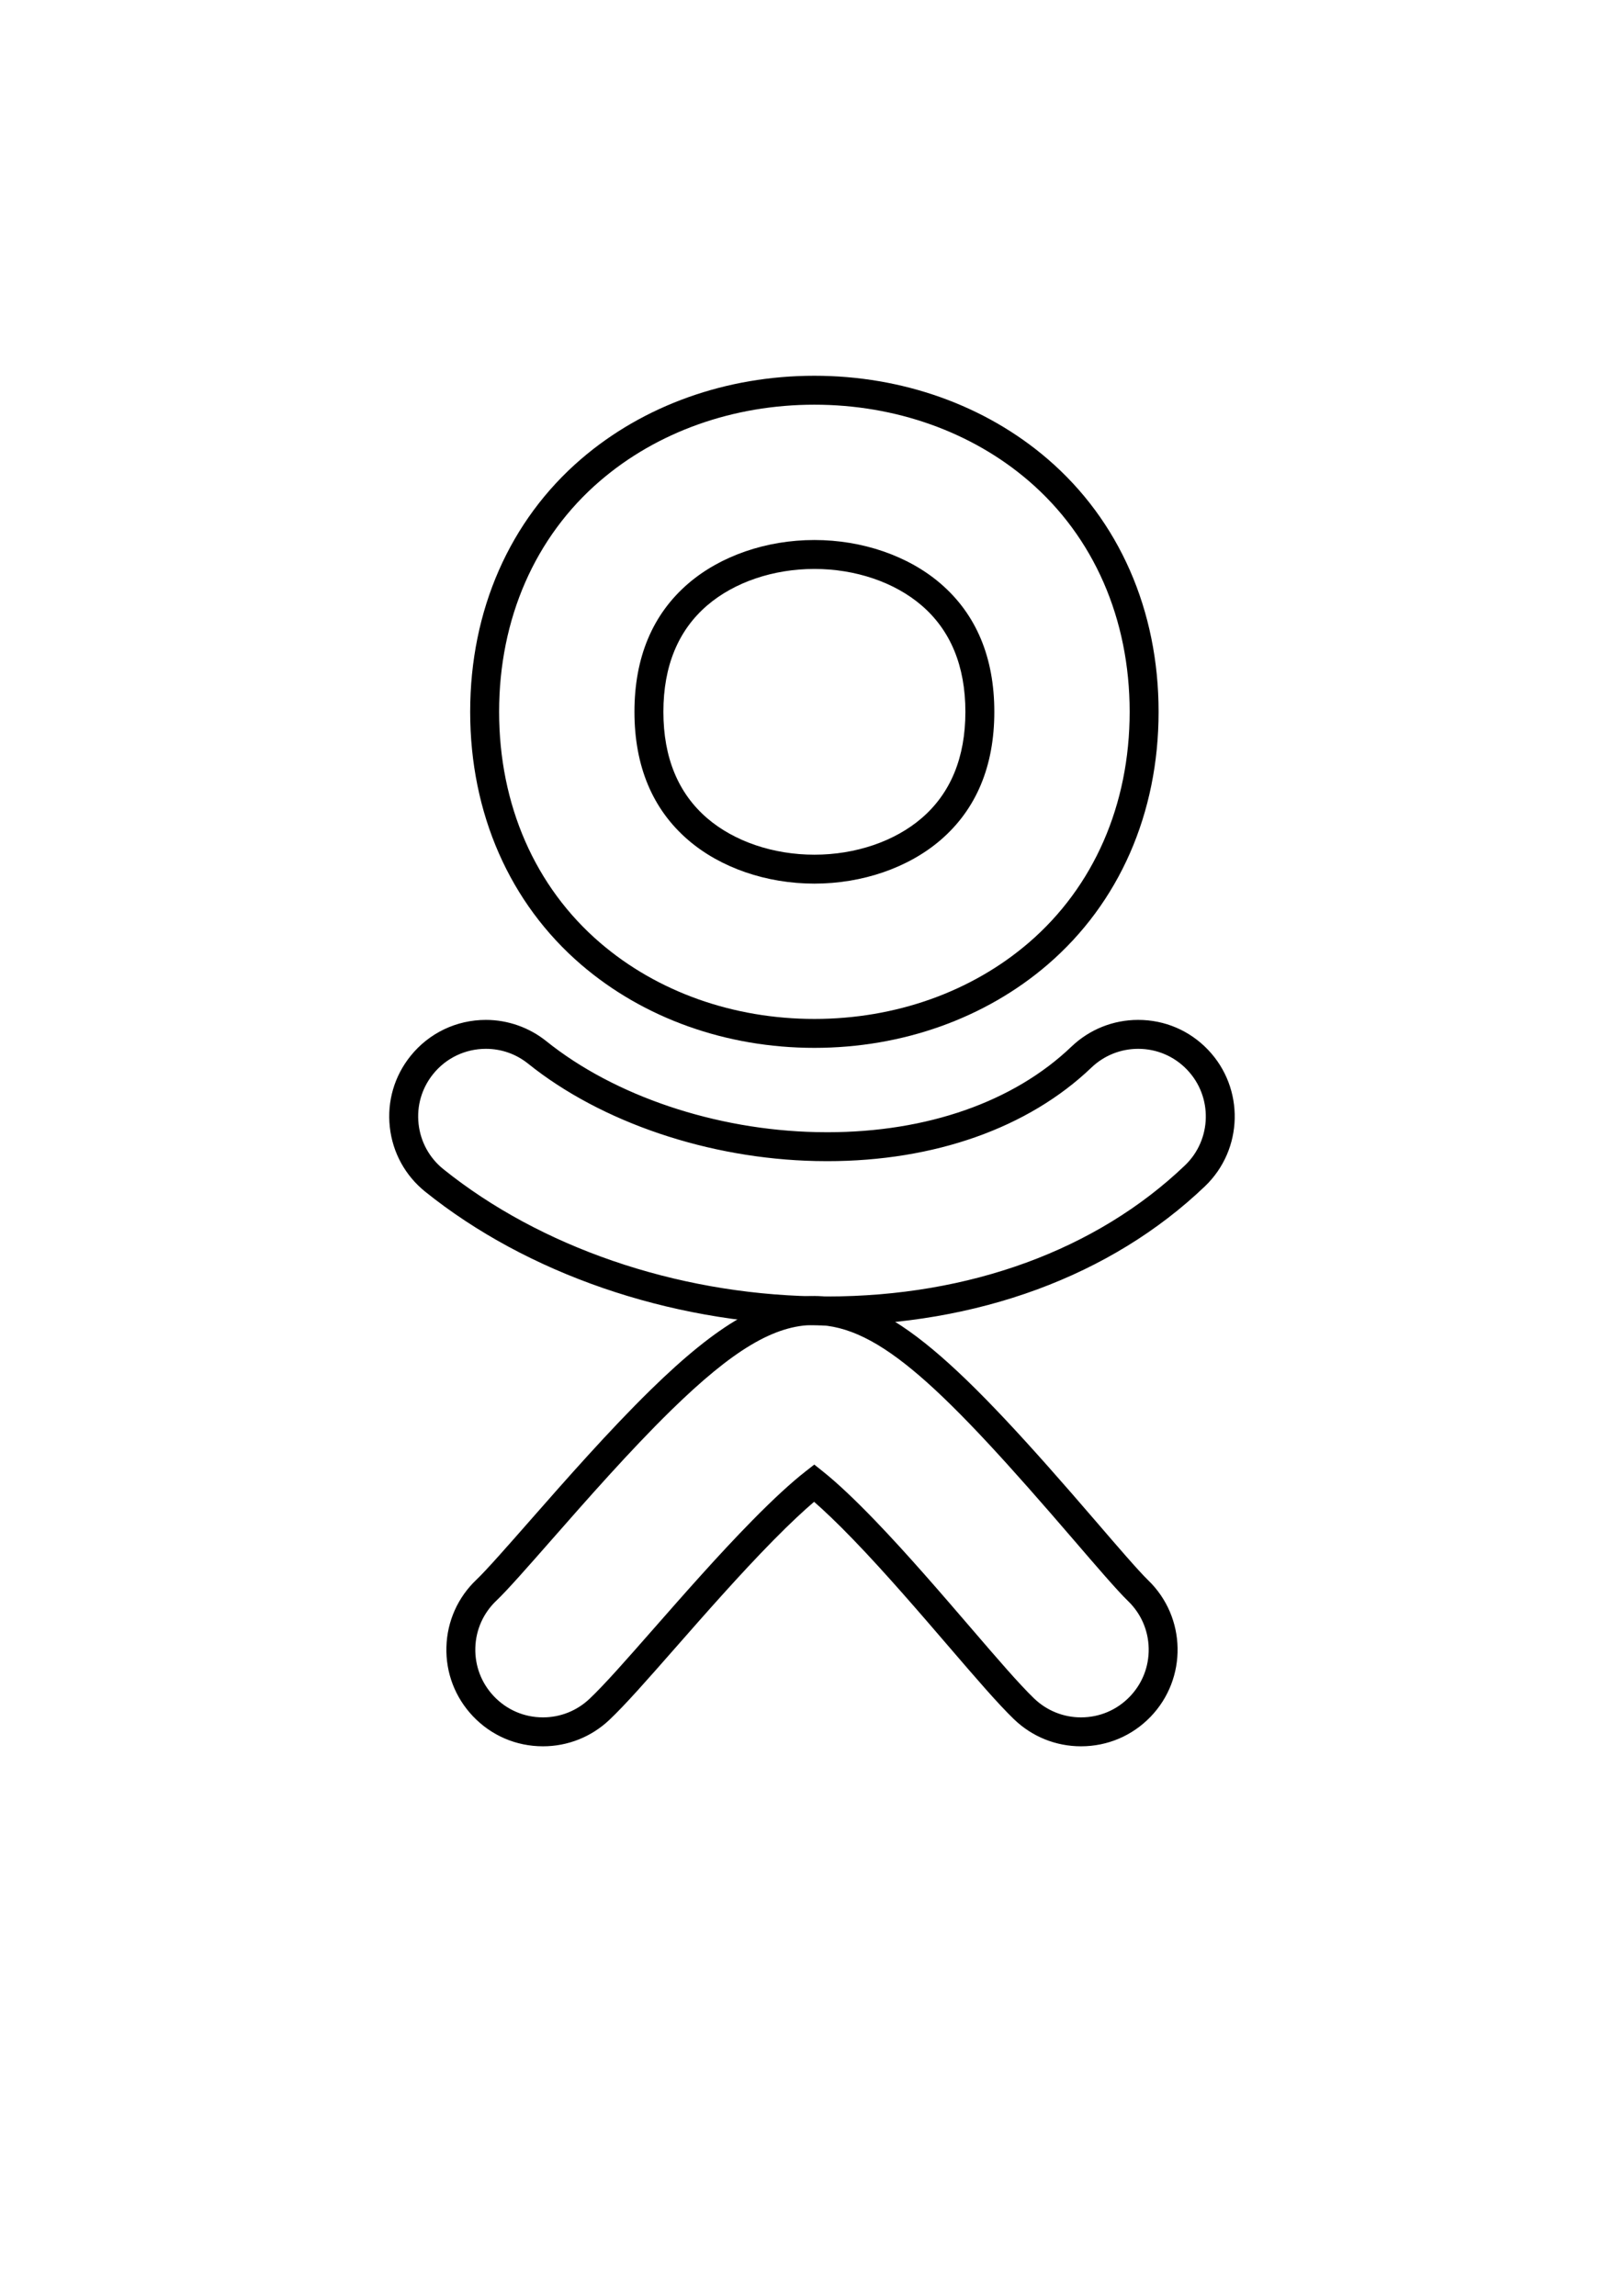 <?xml version="1.0" encoding="utf-8"?>
<!-- Generator: Adobe Illustrator 16.0.0, SVG Export Plug-In . SVG Version: 6.00 Build 0)  -->
<!DOCTYPE svg PUBLIC "-//W3C//DTD SVG 1.1//EN" "http://www.w3.org/Graphics/SVG/1.1/DTD/svg11.dtd">
<svg version="1.1" id="Слой_1" xmlns="http://www.w3.org/2000/svg" xmlns:xlink="http://www.w3.org/1999/xlink" x="0px" y="0px"
	 width="841.889px" height="1190.551px" viewBox="0 0 841.889 1190.551" enable-background="new 0 0 841.889 1190.551"
	 xml:space="preserve">
<g>
	<path d="M428.773,687.199c-2.582,0-5.179-0.028-7.717-0.083c-74.714-1.606-147.815-26.827-200.559-69.192
		c-10.429-8.377-16.972-20.313-18.423-33.612c-1.451-13.298,2.363-26.365,10.74-36.795c9.556-11.896,23.796-18.72,39.07-18.72
		c11.346,0,22.475,3.92,31.336,11.038c35.353,28.396,87.685,46.019,139.988,47.143c1.899,0.042,3.791,0.062,5.67,0.062
		c51.696,0,96.635-15.751,126.536-44.352c9.365-8.957,21.657-13.89,34.612-13.89c13.804,0,26.658,5.492,36.195,15.465
		c19.087,19.956,18.381,51.72-1.575,70.806C576.021,661.583,506.457,687.199,428.773,687.199z M251.885,543.797
		c-10.704,0-20.682,4.779-27.375,13.113c-5.868,7.306-8.54,16.459-7.523,25.775c1.017,9.315,5.6,17.676,12.905,23.543
		c50.218,40.338,120.013,64.354,191.489,65.892c2.433,0.053,4.919,0.079,7.394,0.079c73.803,0,139.685-24.139,185.507-67.97
		c13.979-13.37,14.474-35.619,1.104-49.598c-6.681-6.985-15.686-10.833-25.355-10.833c-9.074,0-17.684,3.456-24.244,9.729
		c-32.706,31.284-81.326,48.512-136.904,48.512c-1.987,0-3.988-0.021-5.995-0.065c-55.492-1.192-111.215-20.05-149.057-50.445
		C267.53,546.471,259.942,543.797,251.885,543.797z"/>
	<path d="M281.488,905.423c-13.906,0-26.828-5.562-36.383-15.659c-9.194-9.717-14.054-22.432-13.685-35.804
		c0.369-13.371,5.923-25.799,15.639-34.992c4.991-4.725,16.522-17.856,27.673-30.557c18.288-20.826,41.033-46.727,62.58-67.818
		c35.281-34.538,59.878-48.626,84.901-48.626l0.582,0.003c38.944,0.332,74.71,34.676,145.224,116.705
		c10.927,12.712,22.227,25.857,27.179,30.639c19.866,19.179,20.426,50.945,1.245,70.813c-9.522,9.863-22.319,15.295-36.034,15.296
		c-13.042,0.001-25.395-4.99-34.781-14.053c-8.305-8.019-19.451-20.985-33.562-37.403c-15.344-17.85-32.734-38.081-49.348-55.327
		c-9.079-9.425-15.869-15.781-20.688-19.981c-4.962,4.232-11.985,10.669-21.417,20.266c-17.042,17.341-34.88,37.654-50.617,55.576
		c-14.376,16.373-25.732,29.305-34.093,37.217C306.564,900.554,294.342,905.423,281.488,905.423z M422.212,686.967
		c-20.676,0-42.233,12.848-74.408,44.345c-21.143,20.696-43.68,46.361-61.79,66.983c-11.911,13.565-23.151,26.366-28.646,31.567
		c-6.806,6.44-10.696,15.146-10.955,24.512c-0.259,9.367,3.146,18.273,9.586,25.079c6.693,7.074,15.745,10.97,25.488,10.97
		c9.002,0,17.562-3.41,24.104-9.602c7.858-7.435,19.012-20.137,33.132-36.218c15.868-18.071,33.853-38.553,51.19-56.193
		c10.824-11.015,20.09-19.56,27.541-25.397l4.676-3.664l4.638,3.713c7.261,5.813,16.261,14.282,26.751,25.172
		c16.908,17.552,34.446,37.954,49.92,55.955c13.858,16.123,24.804,28.856,32.606,36.391c6.575,6.349,15.228,9.844,24.361,9.844
		c9.608-0.001,18.574-3.806,25.244-10.715c6.508-6.741,10.001-15.613,9.836-24.982c-0.164-9.369-3.968-18.113-10.709-24.621
		c-5.454-5.266-16.471-18.083-28.135-31.652c-67.383-78.387-100.895-111.201-134.001-111.483L422.212,686.967z"/>
	<path d="M422.18,543.3c-45.602,0-88.537-15.322-120.896-43.145c-37.107-31.905-57.542-78.461-57.542-131.092
		s20.436-99.187,57.542-131.092c32.359-27.823,75.294-43.146,120.896-43.146c45.601,0,88.536,15.323,120.896,43.146
		c37.105,31.904,57.541,78.46,57.541,131.092s-20.436,99.188-57.541,131.092C510.716,527.977,467.781,543.3,422.18,543.3z
		 M422.18,209.826c-42.015,0-81.477,14.035-111.116,39.52c-33.74,29.01-52.322,71.527-52.322,119.718s18.582,90.708,52.322,119.718
		c29.639,25.484,69.101,39.519,111.116,39.519c42.015,0,81.477-14.035,111.117-39.519c33.739-29.009,52.32-71.526,52.32-119.718
		s-18.581-90.708-52.32-119.718C503.656,223.861,464.194,209.826,422.18,209.826z M422.18,458.139
		c-24.874,0-48.702-8.222-65.375-22.559c-18.514-15.918-27.902-38.298-27.902-66.518s9.388-50.599,27.902-66.518
		c16.674-14.336,40.502-22.559,65.375-22.559c24.872,0,48.701,8.223,65.376,22.559c18.515,15.919,27.902,38.298,27.902,66.518
		s-9.388,50.599-27.902,66.518C470.881,449.917,447.053,458.139,422.18,458.139z M422.18,294.987
		c-21.338,0-41.603,6.901-55.596,18.933c-15.05,12.94-22.681,31.493-22.681,55.144s7.631,42.204,22.681,55.144
		c13.994,12.032,34.257,18.933,55.596,18.933c21.338,0,41.603-6.901,55.597-18.933c15.051-12.94,22.682-31.493,22.682-55.144
		s-7.631-42.204-22.682-55.144C463.782,301.887,443.518,294.987,422.18,294.987z"/>
</g>
</svg>
